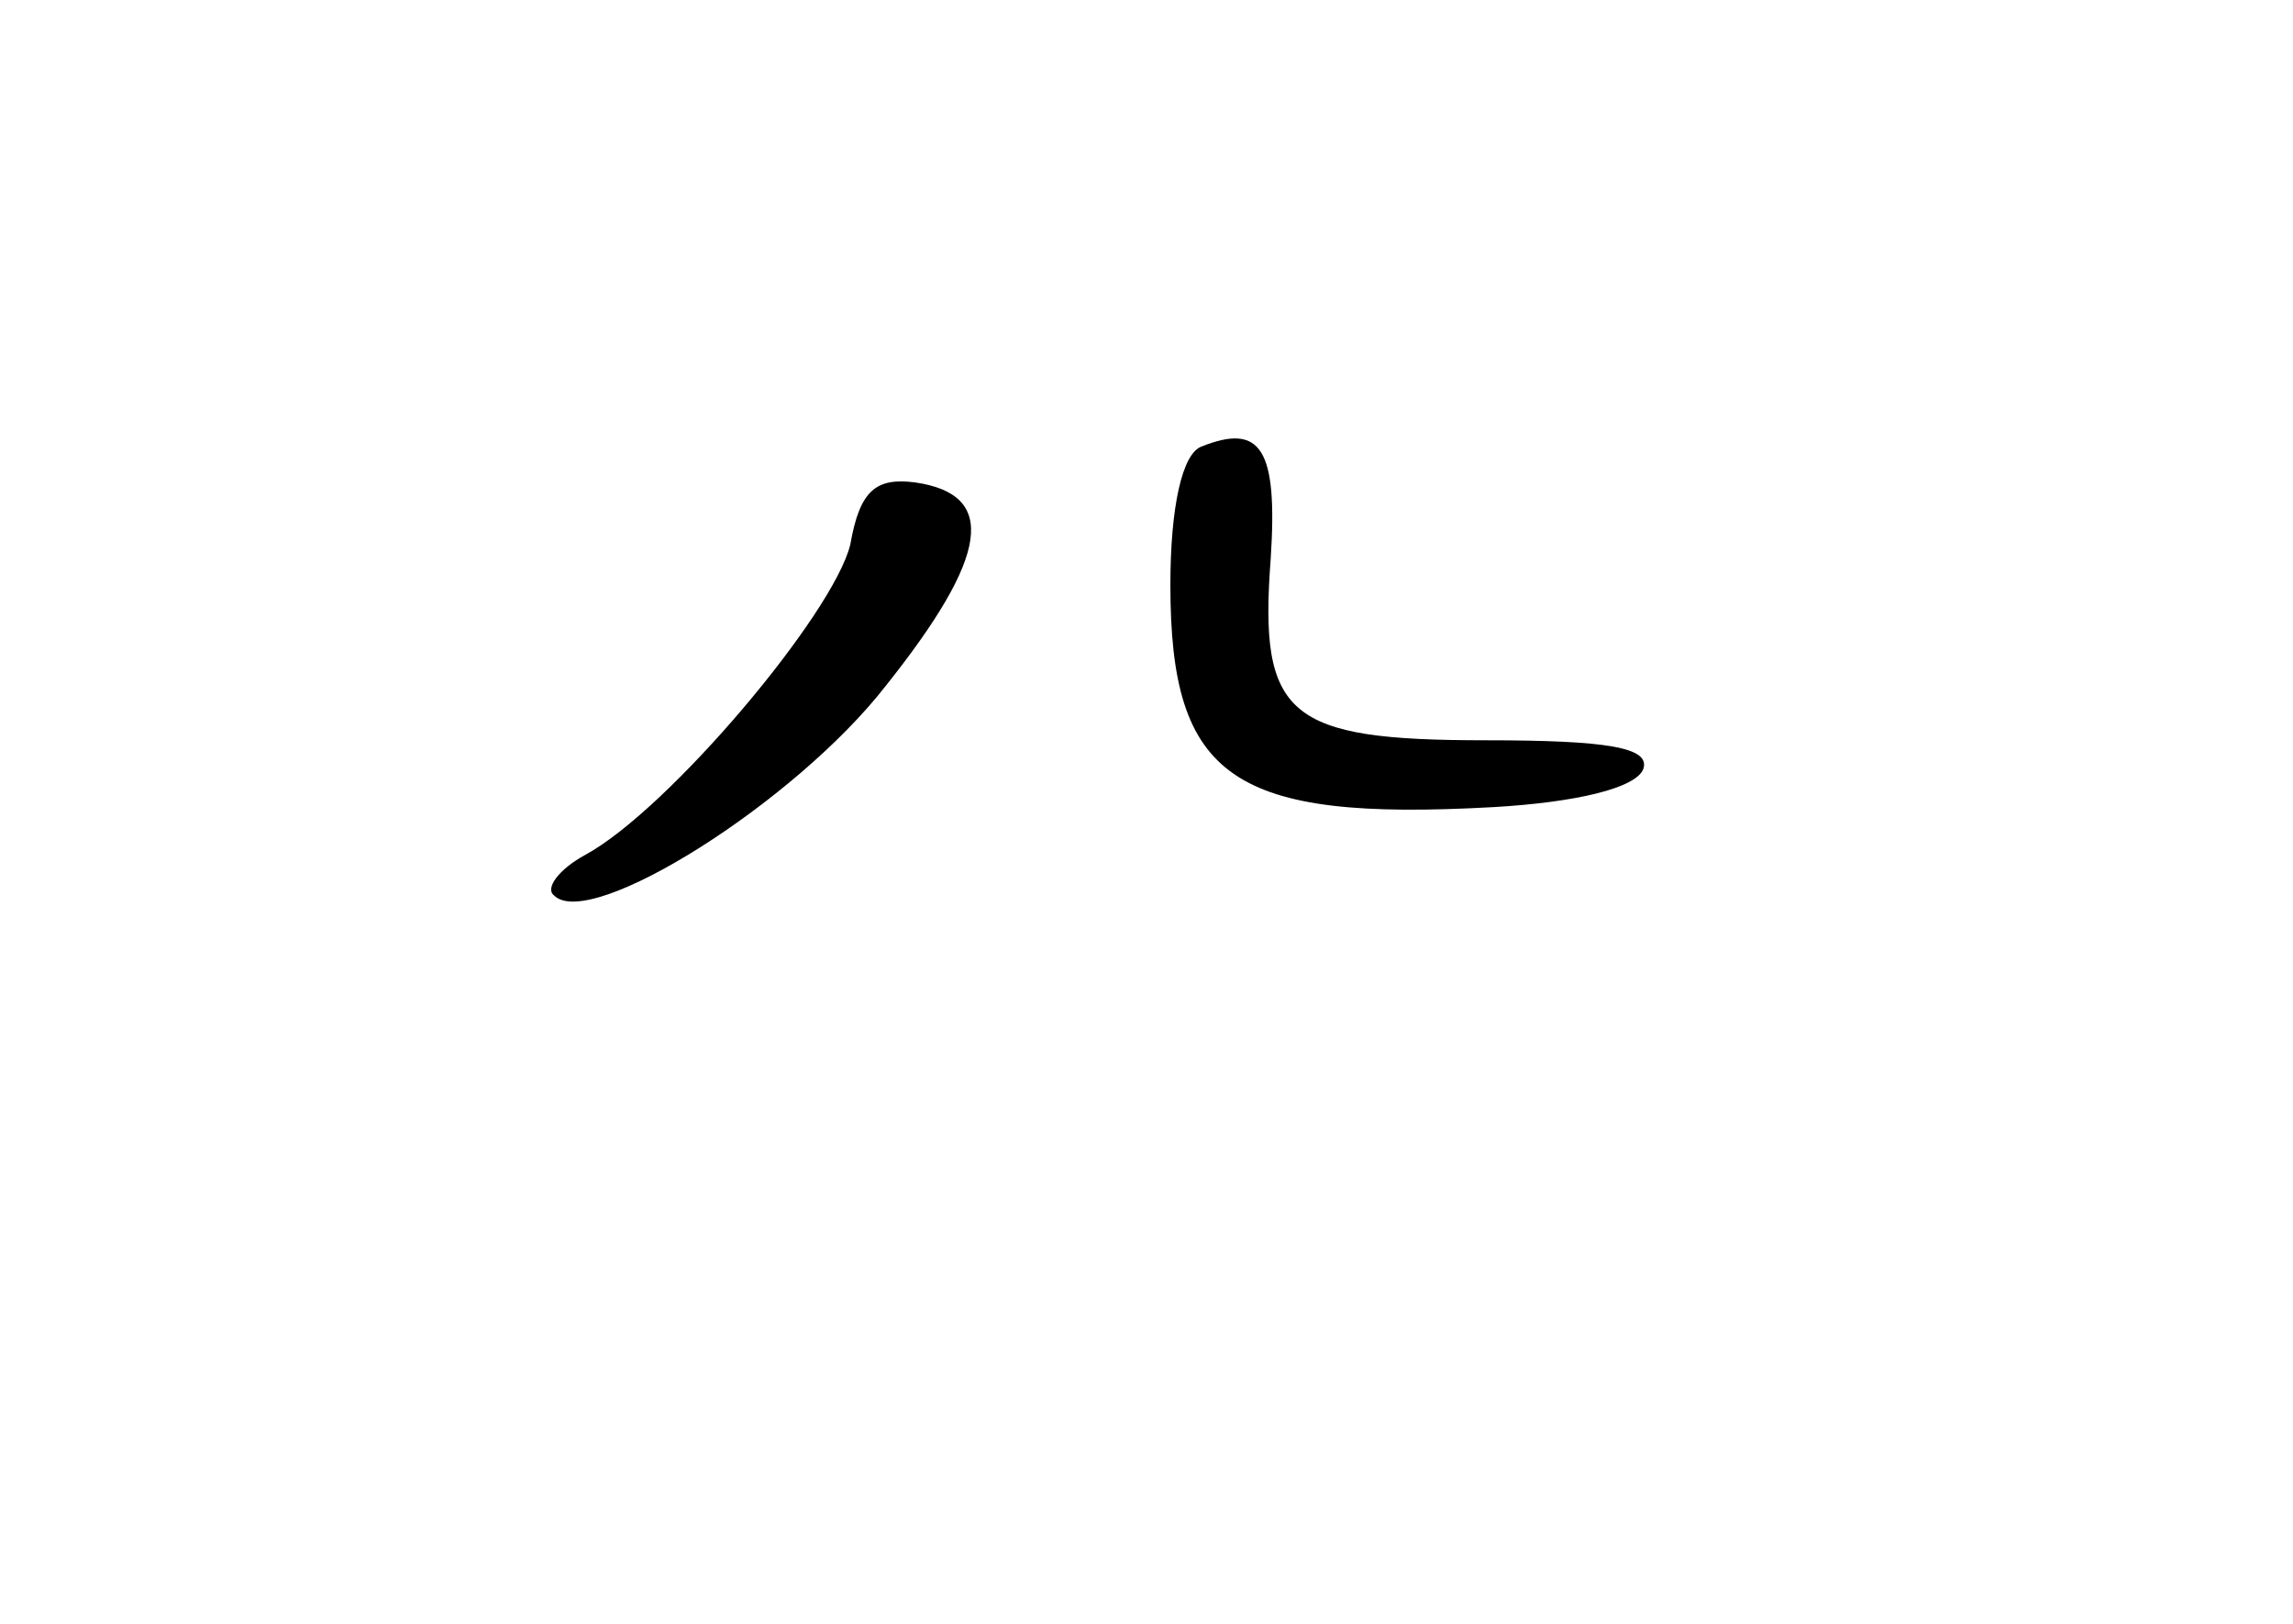 <?xml version="1.0" standalone="no"?>
<!DOCTYPE svg PUBLIC "-//W3C//DTD SVG 20010904//EN"
 "http://www.w3.org/TR/2001/REC-SVG-20010904/DTD/svg10.dtd">
<svg version="1.0" xmlns="http://www.w3.org/2000/svg"
 width="96pt" height="68pt" viewBox="0 0 96 68"
 preserveAspectRatio="xMidYMid meet">
<g transform="translate(0,68) scale(0.1,-0.1)"
fill="#000000" stroke="none">
<path d="M503 493 c-8 -3 -13 -25 -13 -58 0 -81 26 -99 135 -93 35 2 60 8 63
16 3 9 -15 12 -66 12 -83 0 -95 10 -90 76 3 46 -4 57 -29 47z"/>
<path d="M356 452 c-7 -29 -76 -111 -111 -130 -11 -6 -17 -14 -13 -17 15 -15
101 39 139 88 43 54 47 80 12 85 -16 2 -23 -3 -27 -26z"/>
</g>
</svg>
